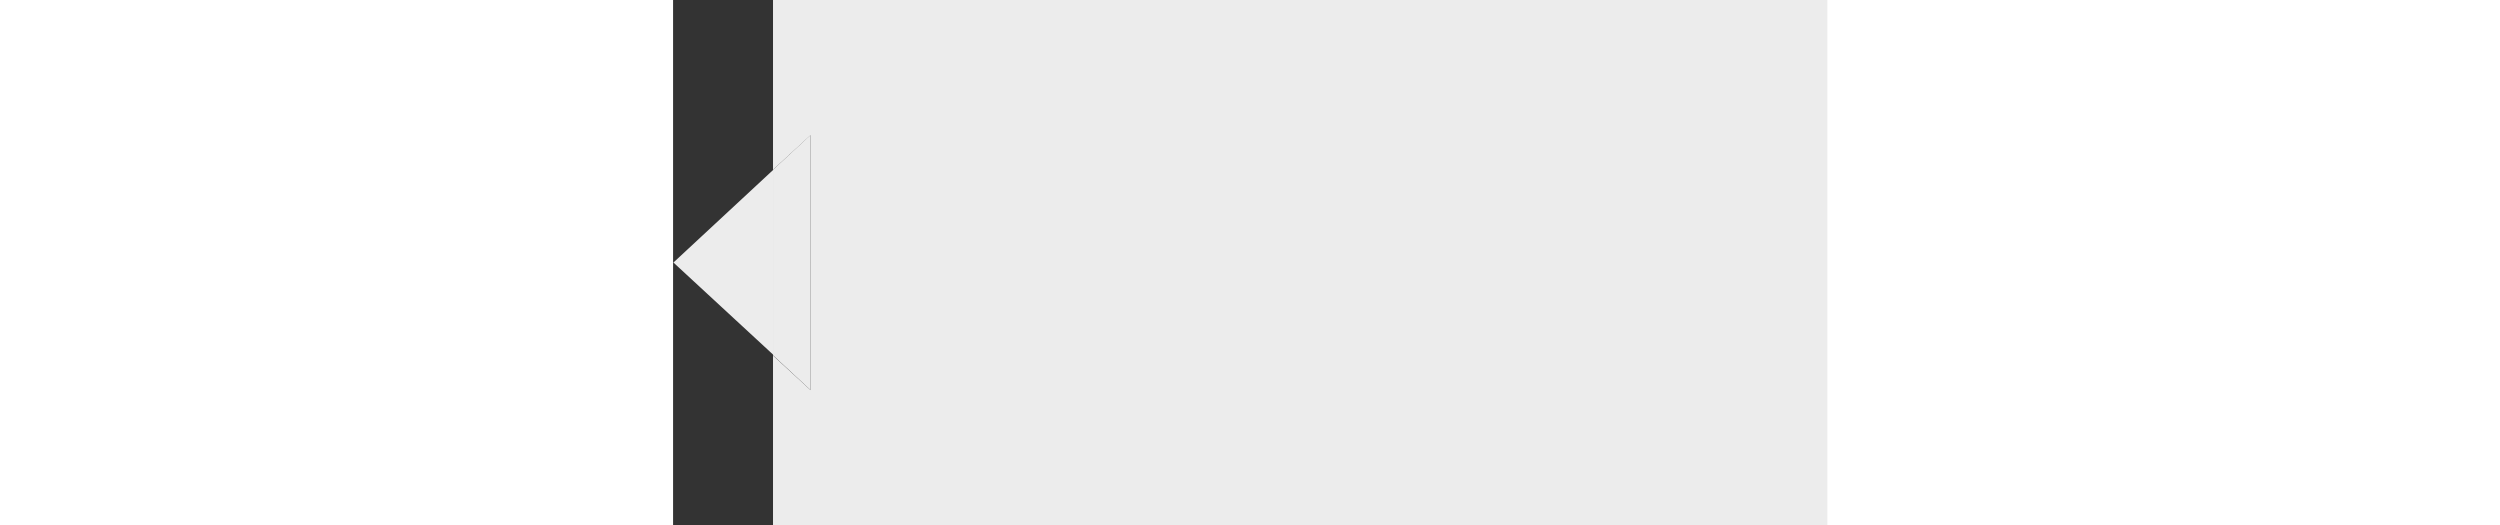 <svg id="Layer_1" xmlns="http://www.w3.org/2000/svg" viewBox="0 0 99.99 45.5" height="21px"><rect x="0" y="0" width="99.99" height="45.5" fill="#333333" stroke="none"/><defs><style>.cls-1{fill:#ececec;fill-rule:evenodd;}</style></defs><title>weird</title><path id="fon" class="cls-1" d="M0,22.75l8.66,8V14.71ZM8.63,0V14.71l3.26-3V33.81l-3.26-3V45.5H100V0Z" transform="translate(0.03 0)"/><polygon class="cls-1" points="11.92 11.69 11.92 33.81 8.66 30.79 8.66 14.71 11.92 11.69"/></svg>